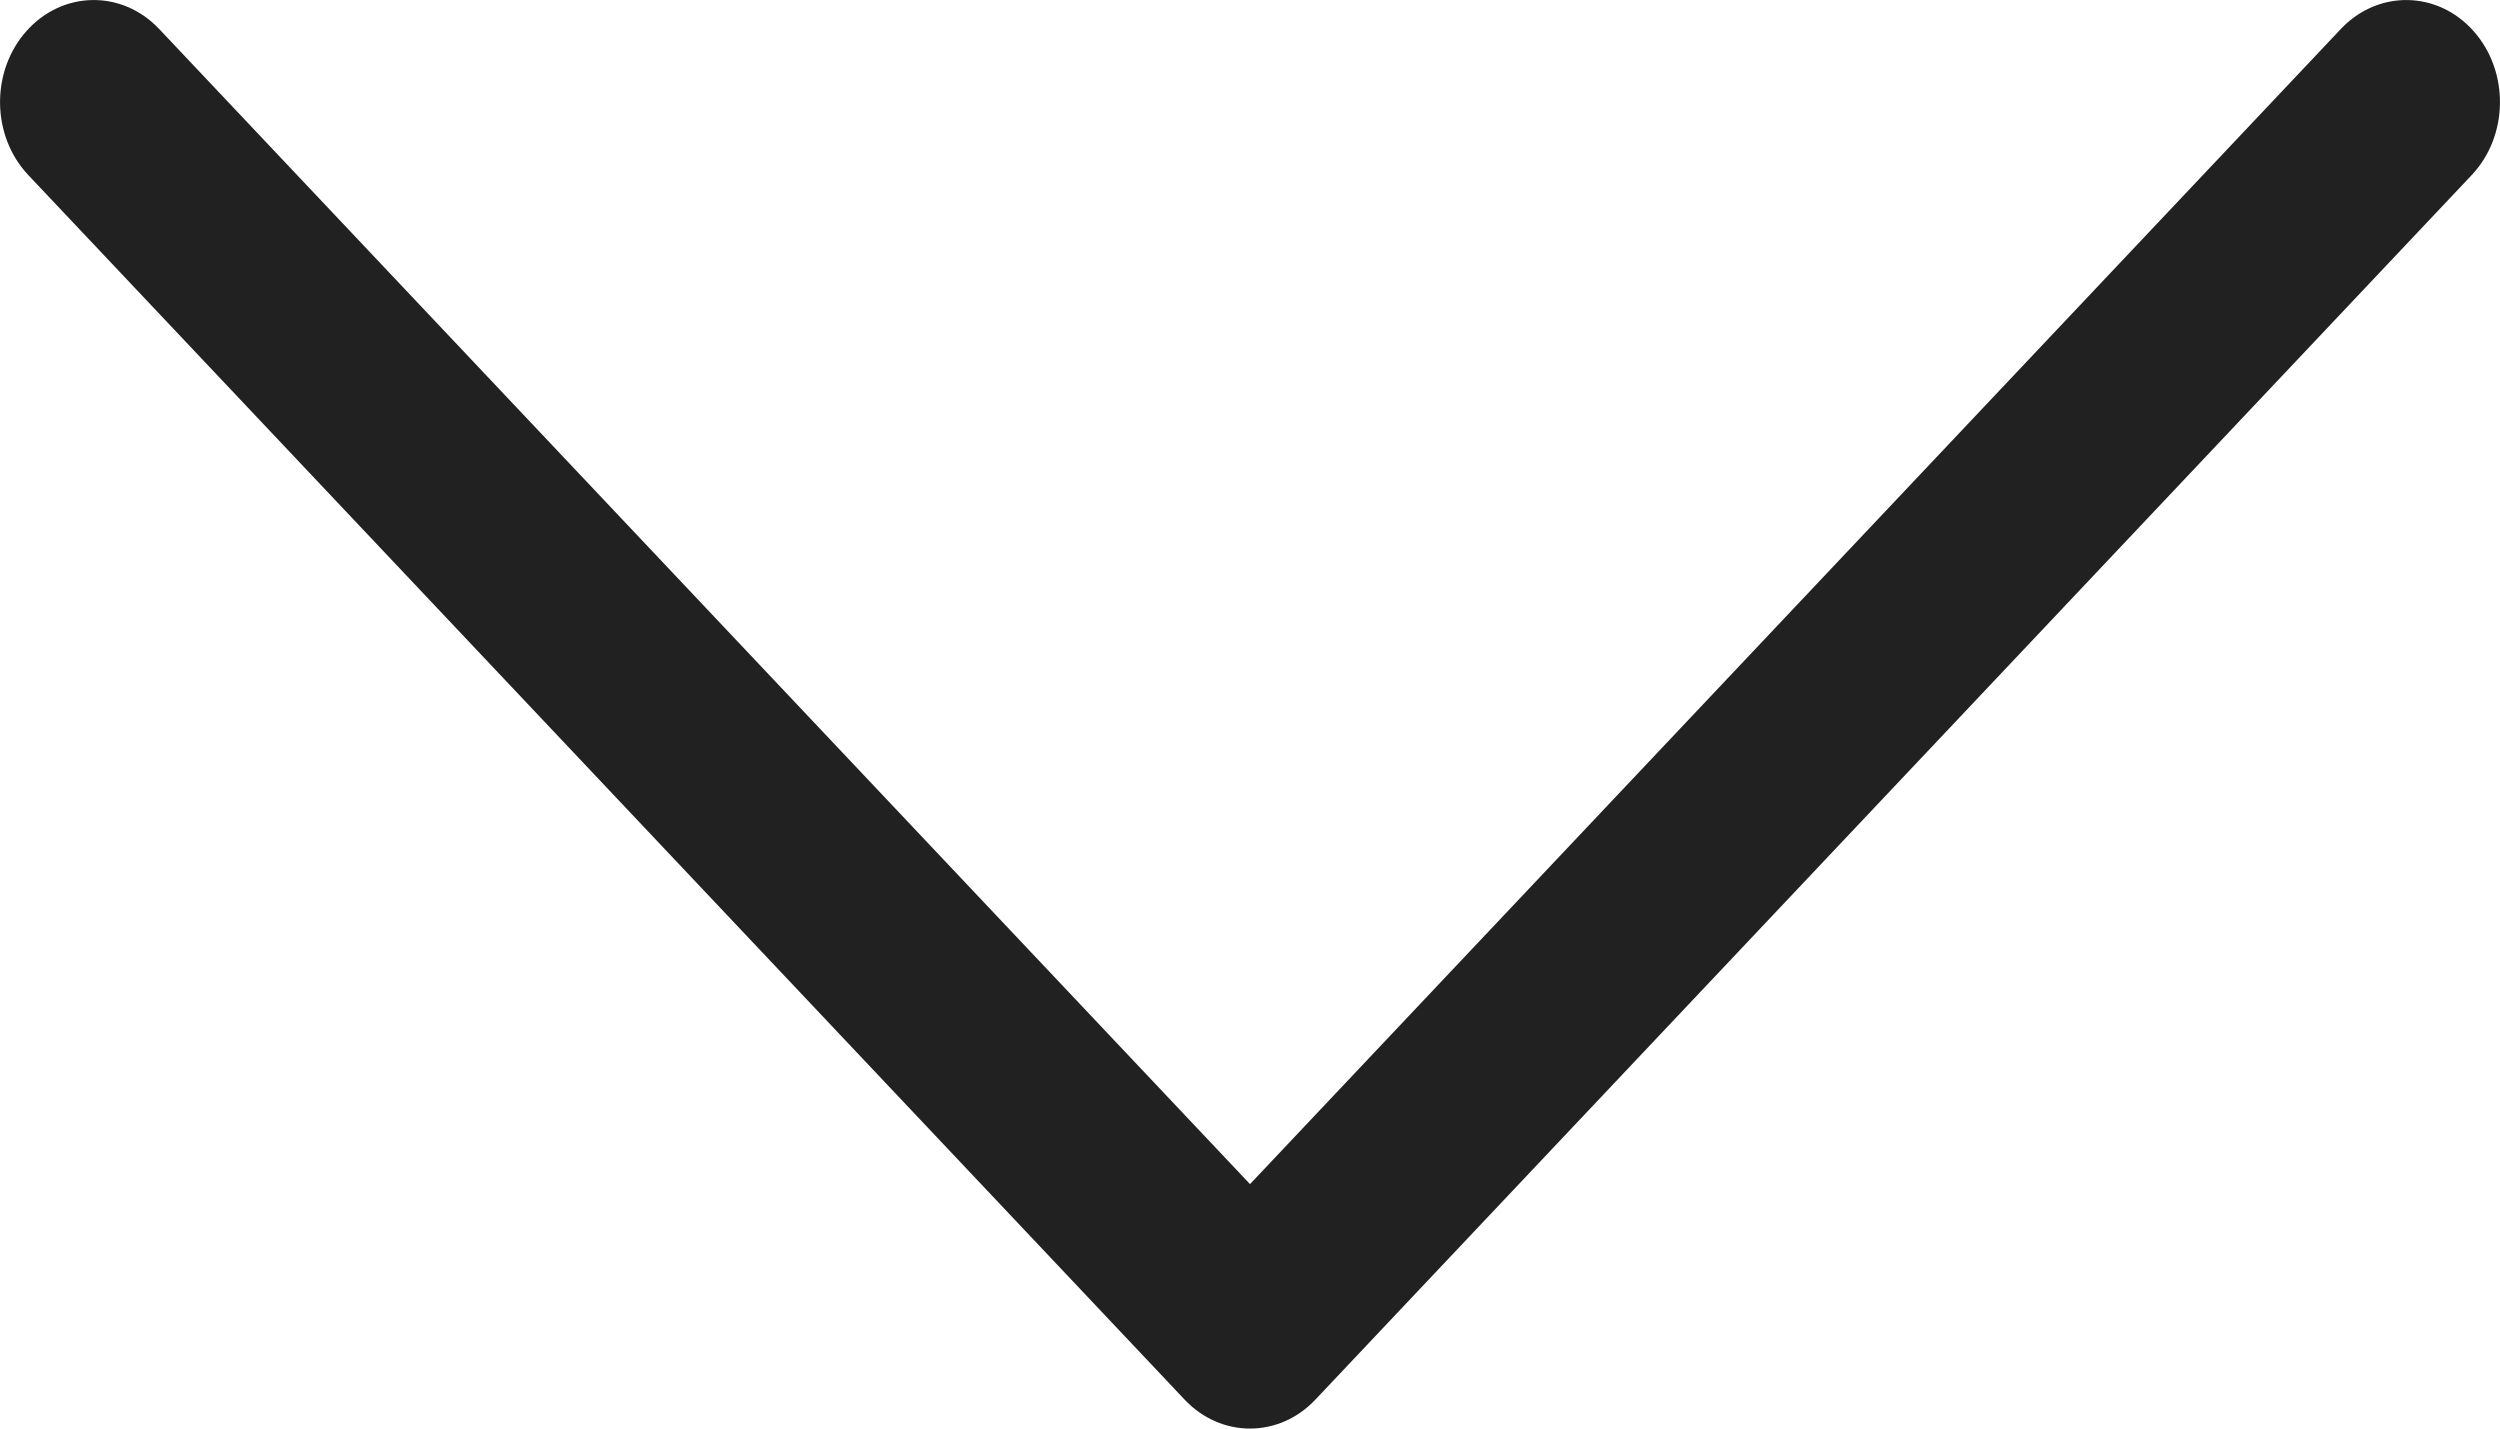 <svg width="14" height="8" viewBox="0 0 14 8" fill="none" xmlns="http://www.w3.org/2000/svg">
<path d="M7 6.631L13.109 0.162C13.317 -0.058 13.649 -0.053 13.851 0.173C14.053 0.399 14.049 0.761 13.841 0.981L7.366 7.838C7.162 8.054 6.838 8.054 6.634 7.838L0.159 0.981C-0.049 0.761 -0.053 0.399 0.149 0.173C0.351 -0.053 0.683 -0.058 0.891 0.162L7 6.631Z" fill="#212121"/>
</svg>
